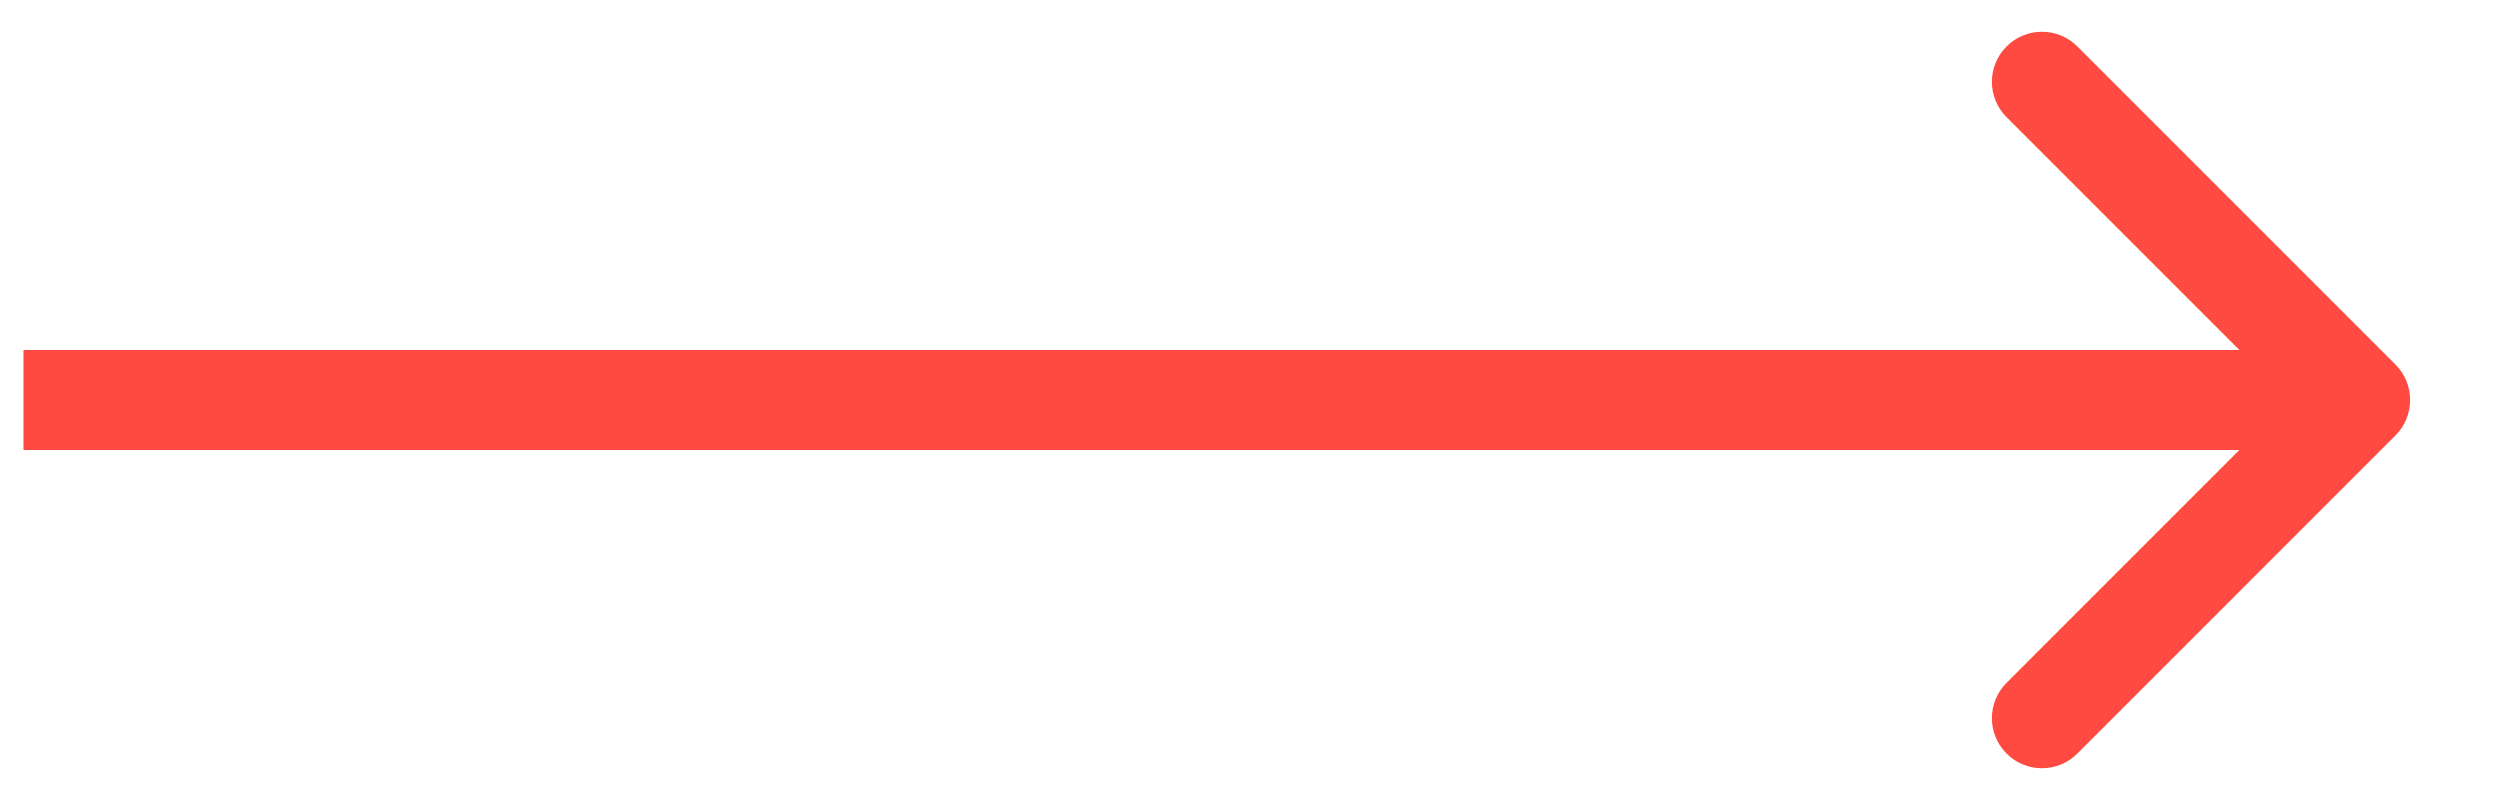 <svg width="25" height="8" viewBox="0 0 25 8" fill="none" xmlns="http://www.w3.org/2000/svg">
<path d="M23.955 4.354C24.15 4.158 24.15 3.842 23.955 3.646L20.773 0.464C20.577 0.269 20.261 0.269 20.066 0.464C19.87 0.66 19.87 0.976 20.066 1.172L22.894 4L20.066 6.828C19.87 7.024 19.87 7.34 20.066 7.536C20.261 7.731 20.577 7.731 20.773 7.536L23.955 4.354ZM0.235 4.5H23.601V3.5H0.235V4.5Z" fill="#FE4A40"/>
</svg>
